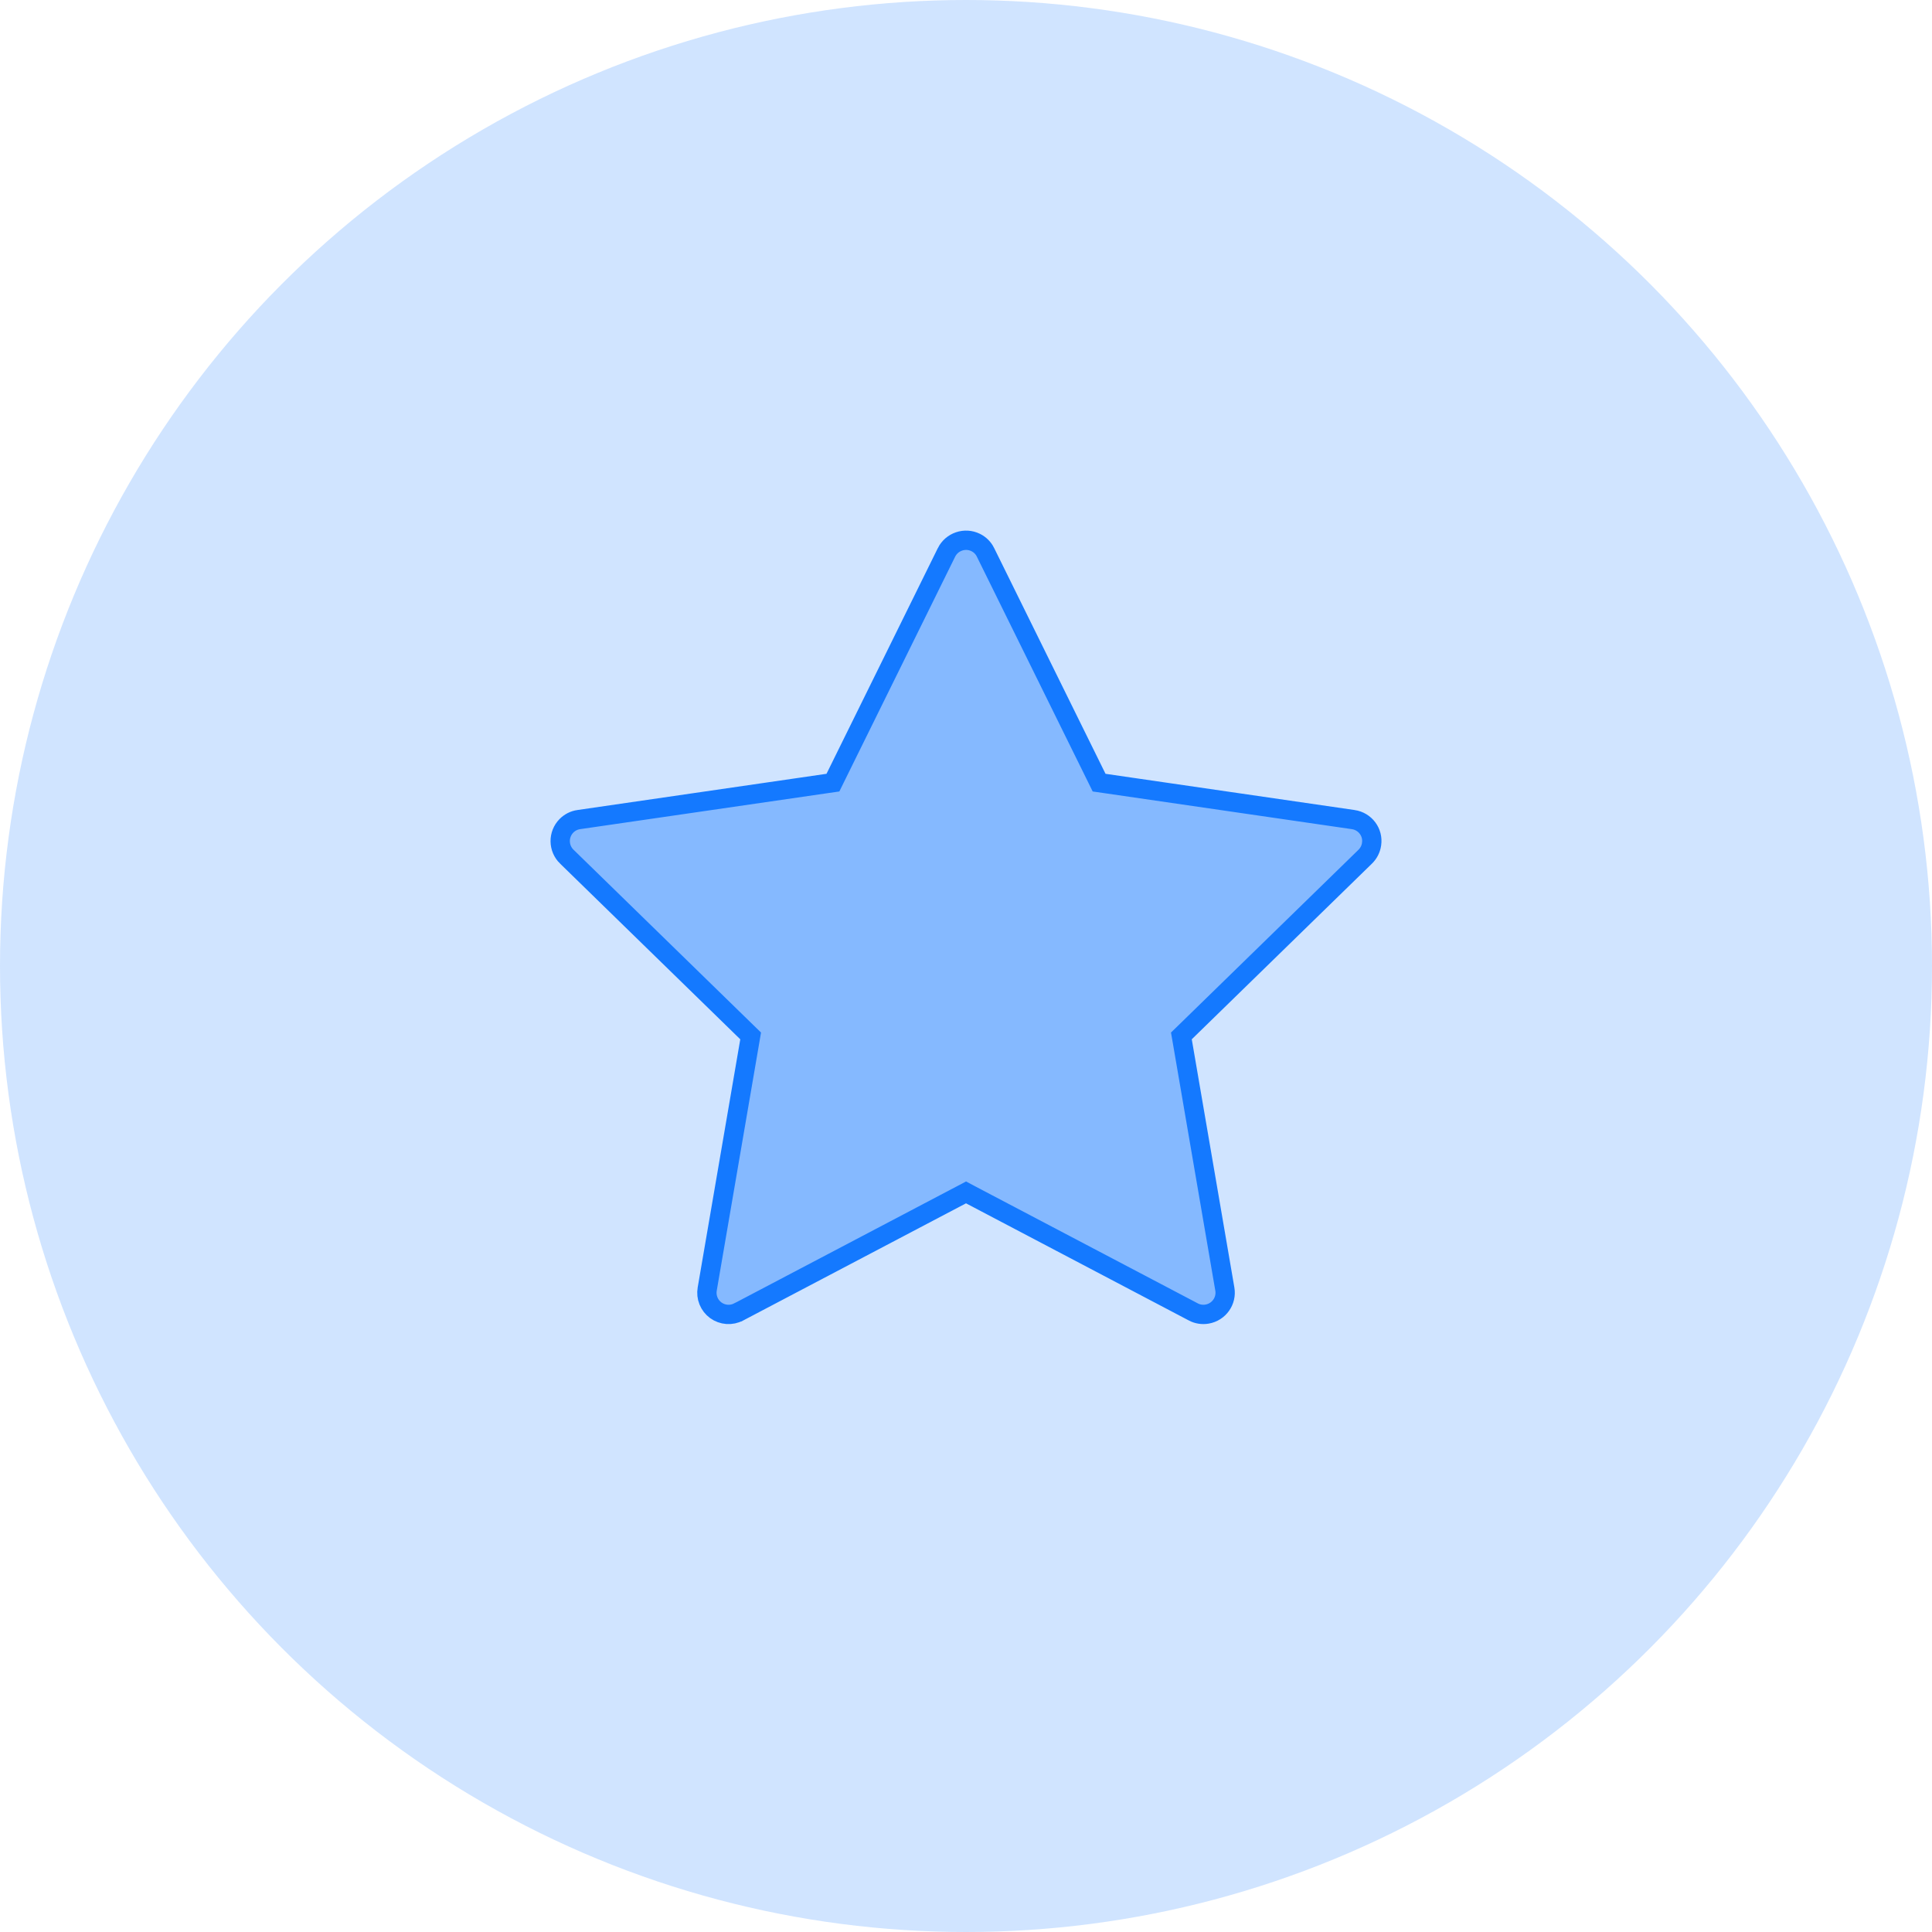 <svg width="75" height="75" viewBox="0 0 75 75" fill="none" xmlns="http://www.w3.org/2000/svg">
<circle cx="37.5" cy="37.5" r="37.5" fill="#1479FF" fill-opacity="0.2"/>
<path d="M42.58 30.205L42.667 30.382L42.862 30.41L52.531 31.816C52.532 31.816 52.532 31.816 52.532 31.816C52.997 31.885 53.315 32.313 53.244 32.77L53.244 32.774C53.217 32.957 53.131 33.126 52.998 33.256C52.998 33.256 52.998 33.256 52.998 33.256L46.002 40.077L45.861 40.214L45.895 40.409L47.548 50.041L47.548 50.041C47.627 50.499 47.319 50.934 46.859 51.013L46.859 51.013C46.676 51.045 46.487 51.015 46.326 50.93L46.325 50.929L37.675 46.381L37.501 46.289L37.326 46.381L28.677 50.929L28.676 50.929C28.537 51.002 28.38 51.035 28.223 51.024C28.066 51.013 27.916 50.958 27.788 50.866C27.661 50.773 27.562 50.647 27.503 50.501C27.444 50.355 27.427 50.196 27.454 50.041L27.454 50.041L29.107 40.409L29.14 40.214L28.999 40.077L22.003 33.255L22.002 33.255C21.842 33.099 21.75 32.885 21.747 32.661C21.744 32.437 21.83 32.221 21.986 32.061C22.116 31.928 22.285 31.842 22.468 31.816L22.469 31.816L32.139 30.41L32.334 30.382L32.421 30.205L36.743 21.443C36.743 21.443 36.743 21.443 36.743 21.442C36.953 21.025 37.46 20.855 37.876 21.06L37.876 21.06C38.042 21.141 38.176 21.276 38.257 21.441L38.257 21.442L42.58 30.205Z" fill="#1479FF" fill-opacity="0.4" stroke="#1479FF" stroke-width="0.75"/>
</svg>
